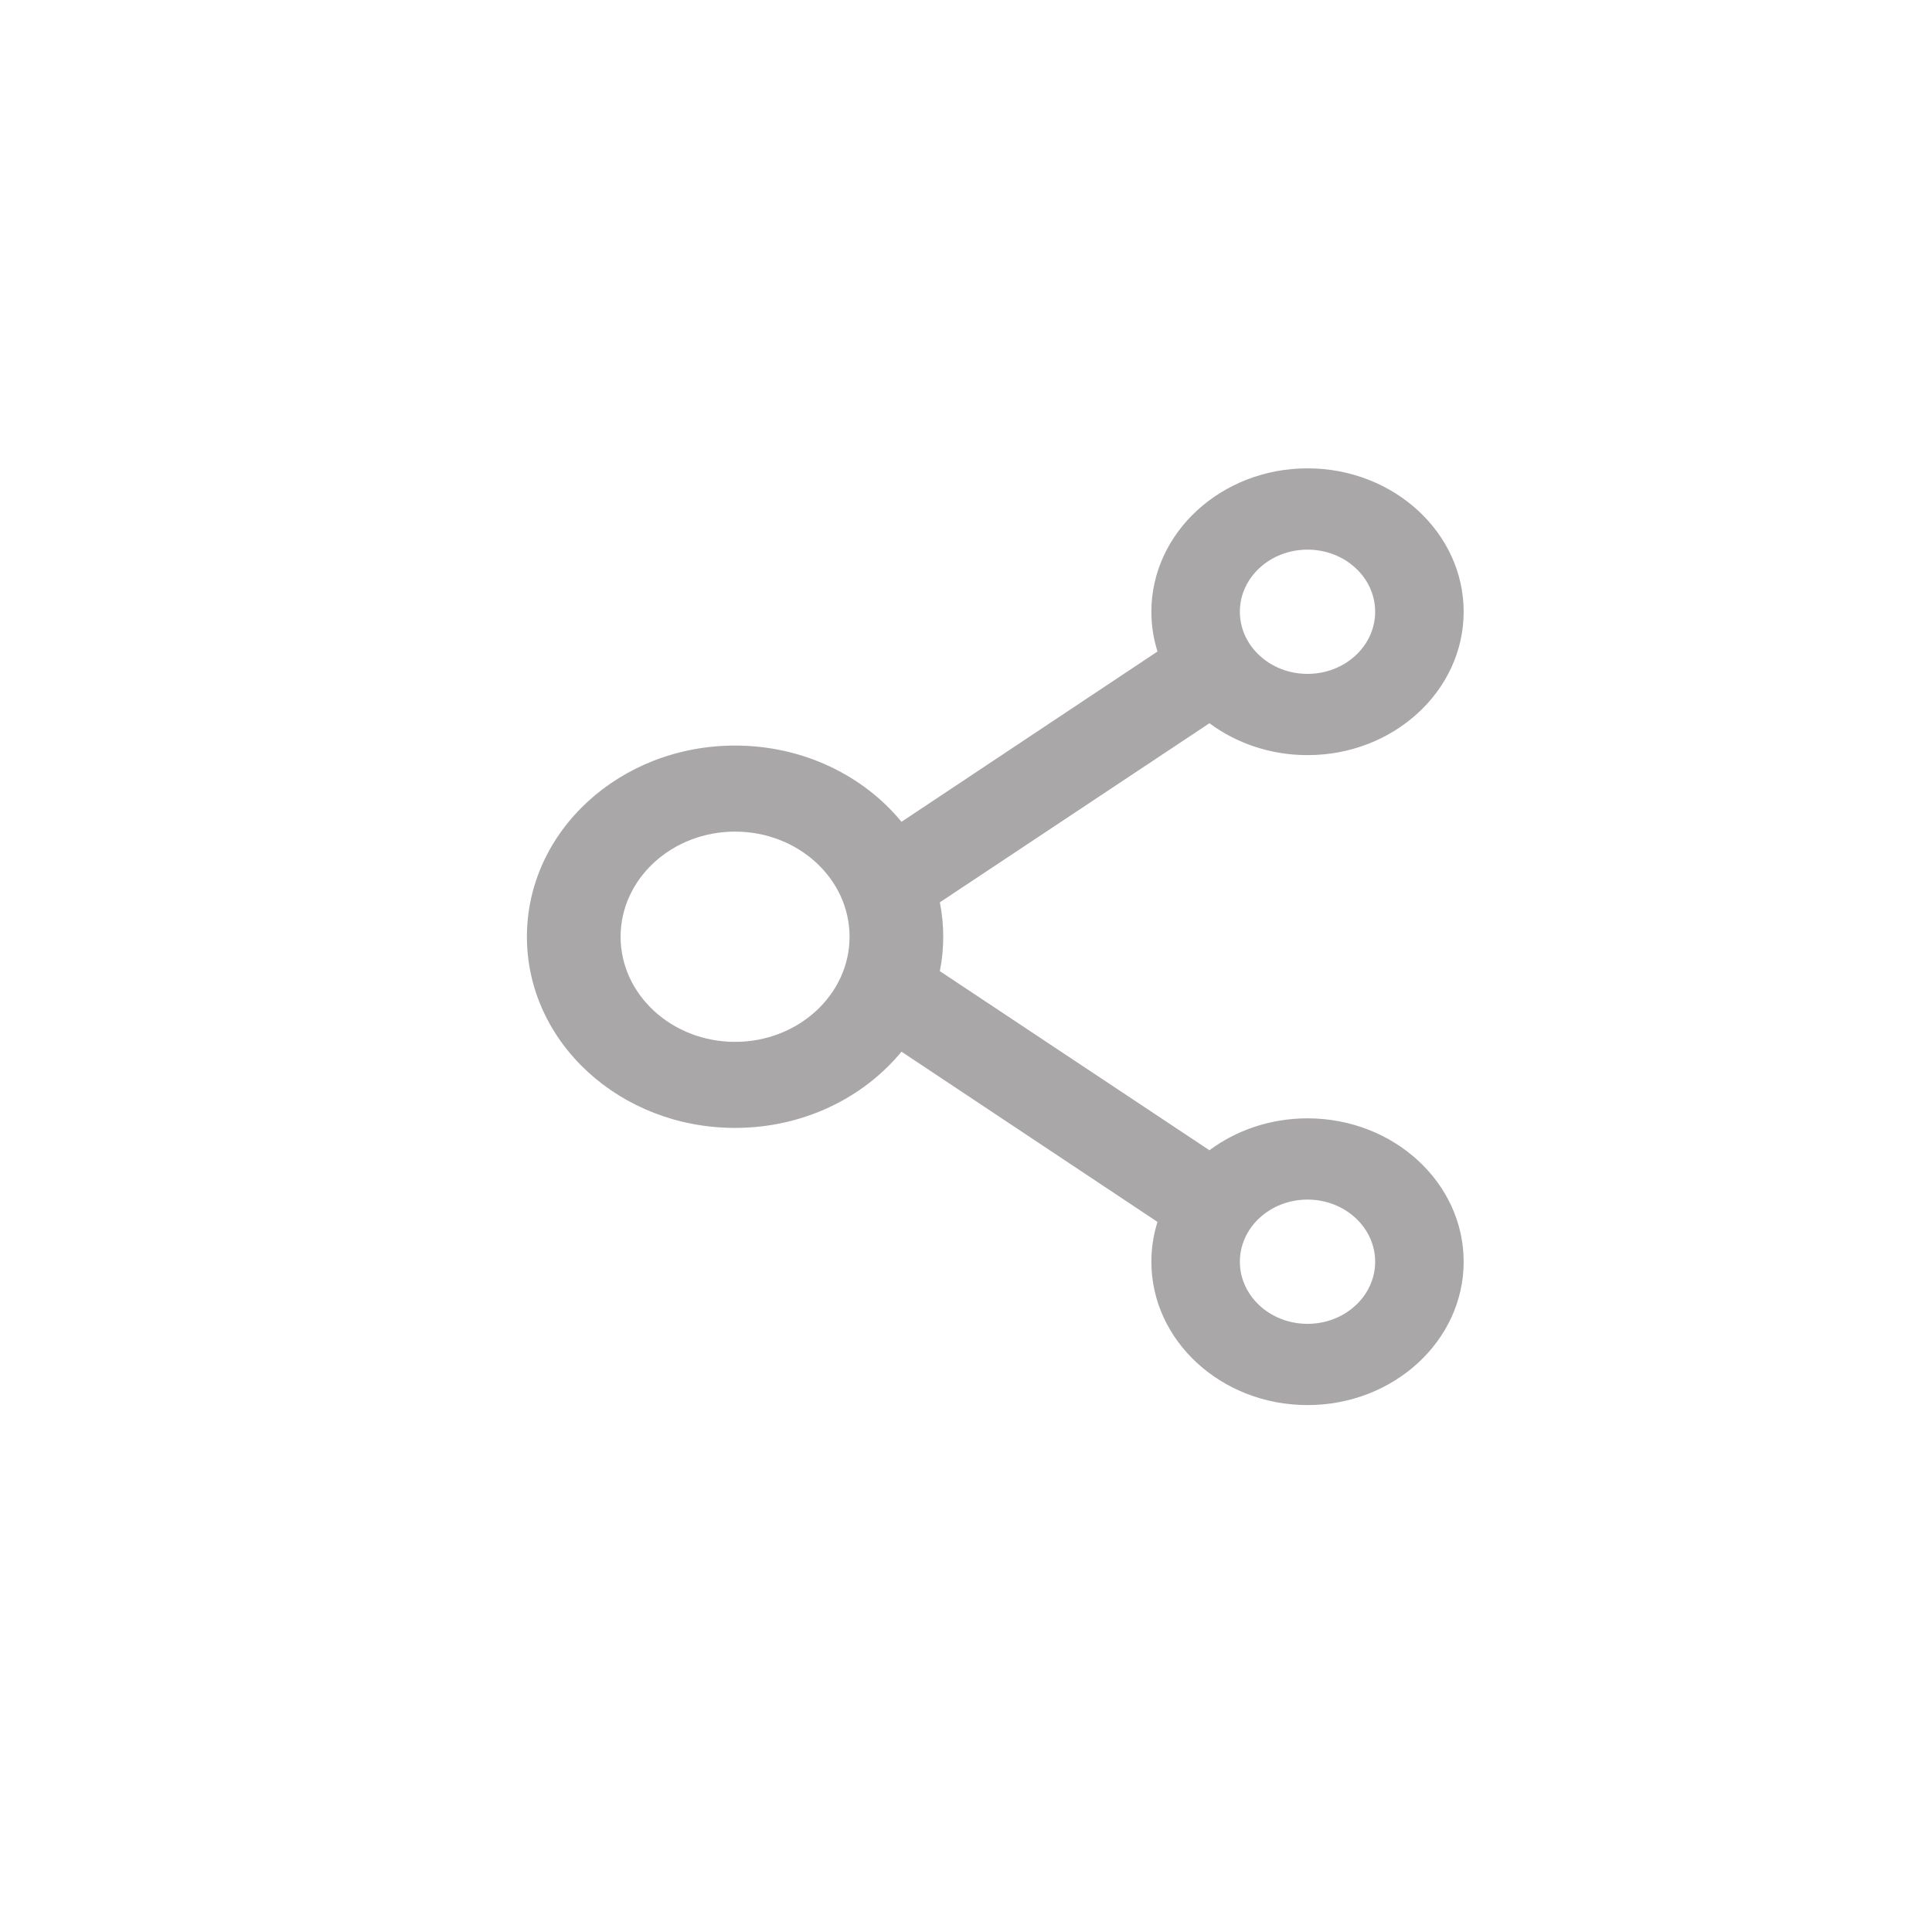 <svg width="41" height="41" viewBox="0 0 41 41" fill="none" xmlns="http://www.w3.org/2000/svg">
<path d="M27.747 23.733C26.961 23.733 26.235 23.986 25.666 24.41L19.945 20.609C20.041 20.126 20.041 19.631 19.945 19.149L25.666 15.348C26.235 15.771 26.961 16.025 27.747 16.025C29.575 16.025 31.061 14.661 31.061 12.982C31.061 11.304 29.575 9.939 27.747 9.939C25.92 9.939 24.434 11.304 24.434 12.982C24.434 13.276 24.479 13.558 24.564 13.826L19.131 17.44C18.324 16.458 17.043 15.822 15.599 15.822C13.159 15.822 11.182 17.637 11.182 19.879C11.182 22.12 13.159 23.936 15.599 23.936C17.043 23.936 18.324 23.299 19.131 22.318L24.564 25.931C24.479 26.2 24.434 26.484 24.434 26.776C24.434 28.454 25.92 29.818 27.747 29.818C29.575 29.818 31.061 28.454 31.061 26.776C31.061 25.097 29.575 23.733 27.747 23.733ZM27.747 11.664C28.54 11.664 29.183 12.254 29.183 12.982C29.183 13.71 28.54 14.301 27.747 14.301C26.955 14.301 26.312 13.71 26.312 12.982C26.312 12.254 26.955 11.664 27.747 11.664ZM15.599 22.11C14.26 22.11 13.17 21.109 13.17 19.879C13.17 18.649 14.26 17.648 15.599 17.648C16.939 17.648 18.029 18.649 18.029 19.879C18.029 21.109 16.939 22.11 15.599 22.11ZM27.747 28.094C26.955 28.094 26.312 27.503 26.312 26.776C26.312 26.048 26.955 25.457 27.747 25.457C28.54 25.457 29.183 26.048 29.183 26.776C29.183 27.503 28.54 28.094 27.747 28.094Z" fill="#A9A7A7"/>
</svg>

